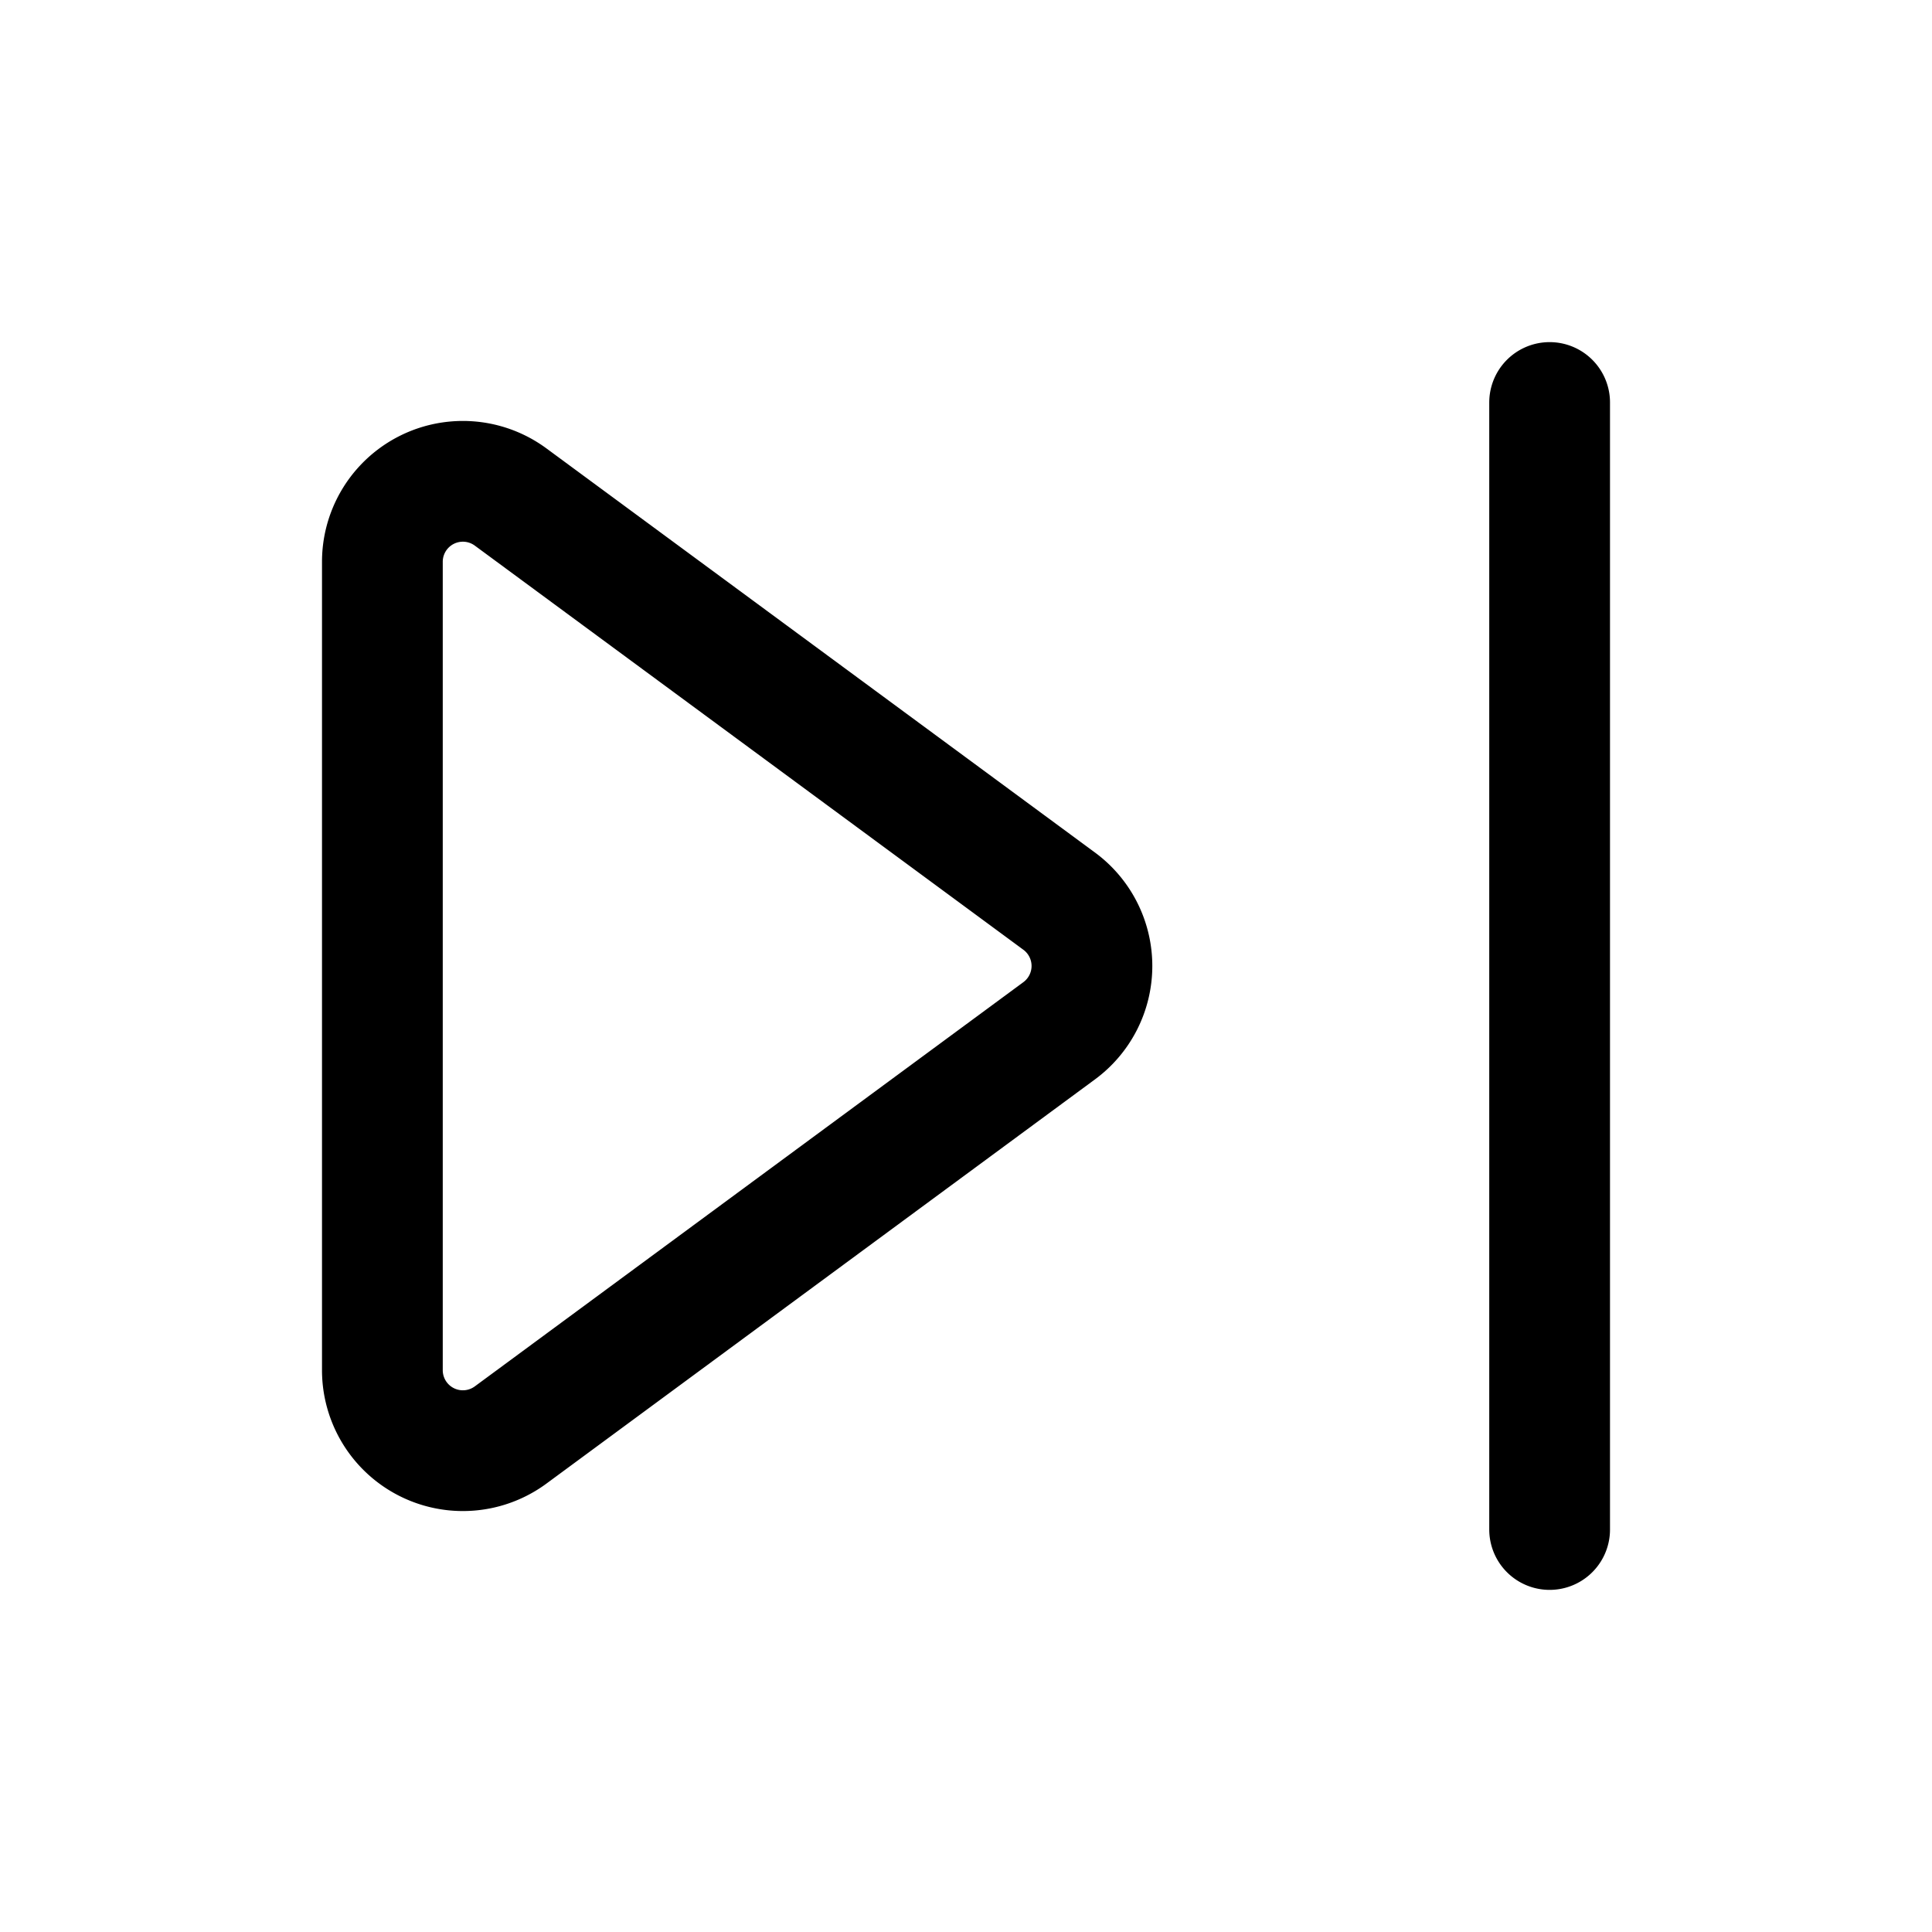 <svg xmlns="http://www.w3.org/2000/svg" width="24" height="24" fill="none" viewBox="0 0 24 24">
  <path stroke="#000" stroke-linecap="round" stroke-linejoin="round" stroke-width="1.5" d="M4.75 17.021V6.979a1 1 0 0 1 1.593-.805l6.814 5.02a1 1 0 0 1 0 1.611l-6.814 5.021a1 1 0 0 1-1.593-.805ZM19.25 5v14"/>
</svg>
